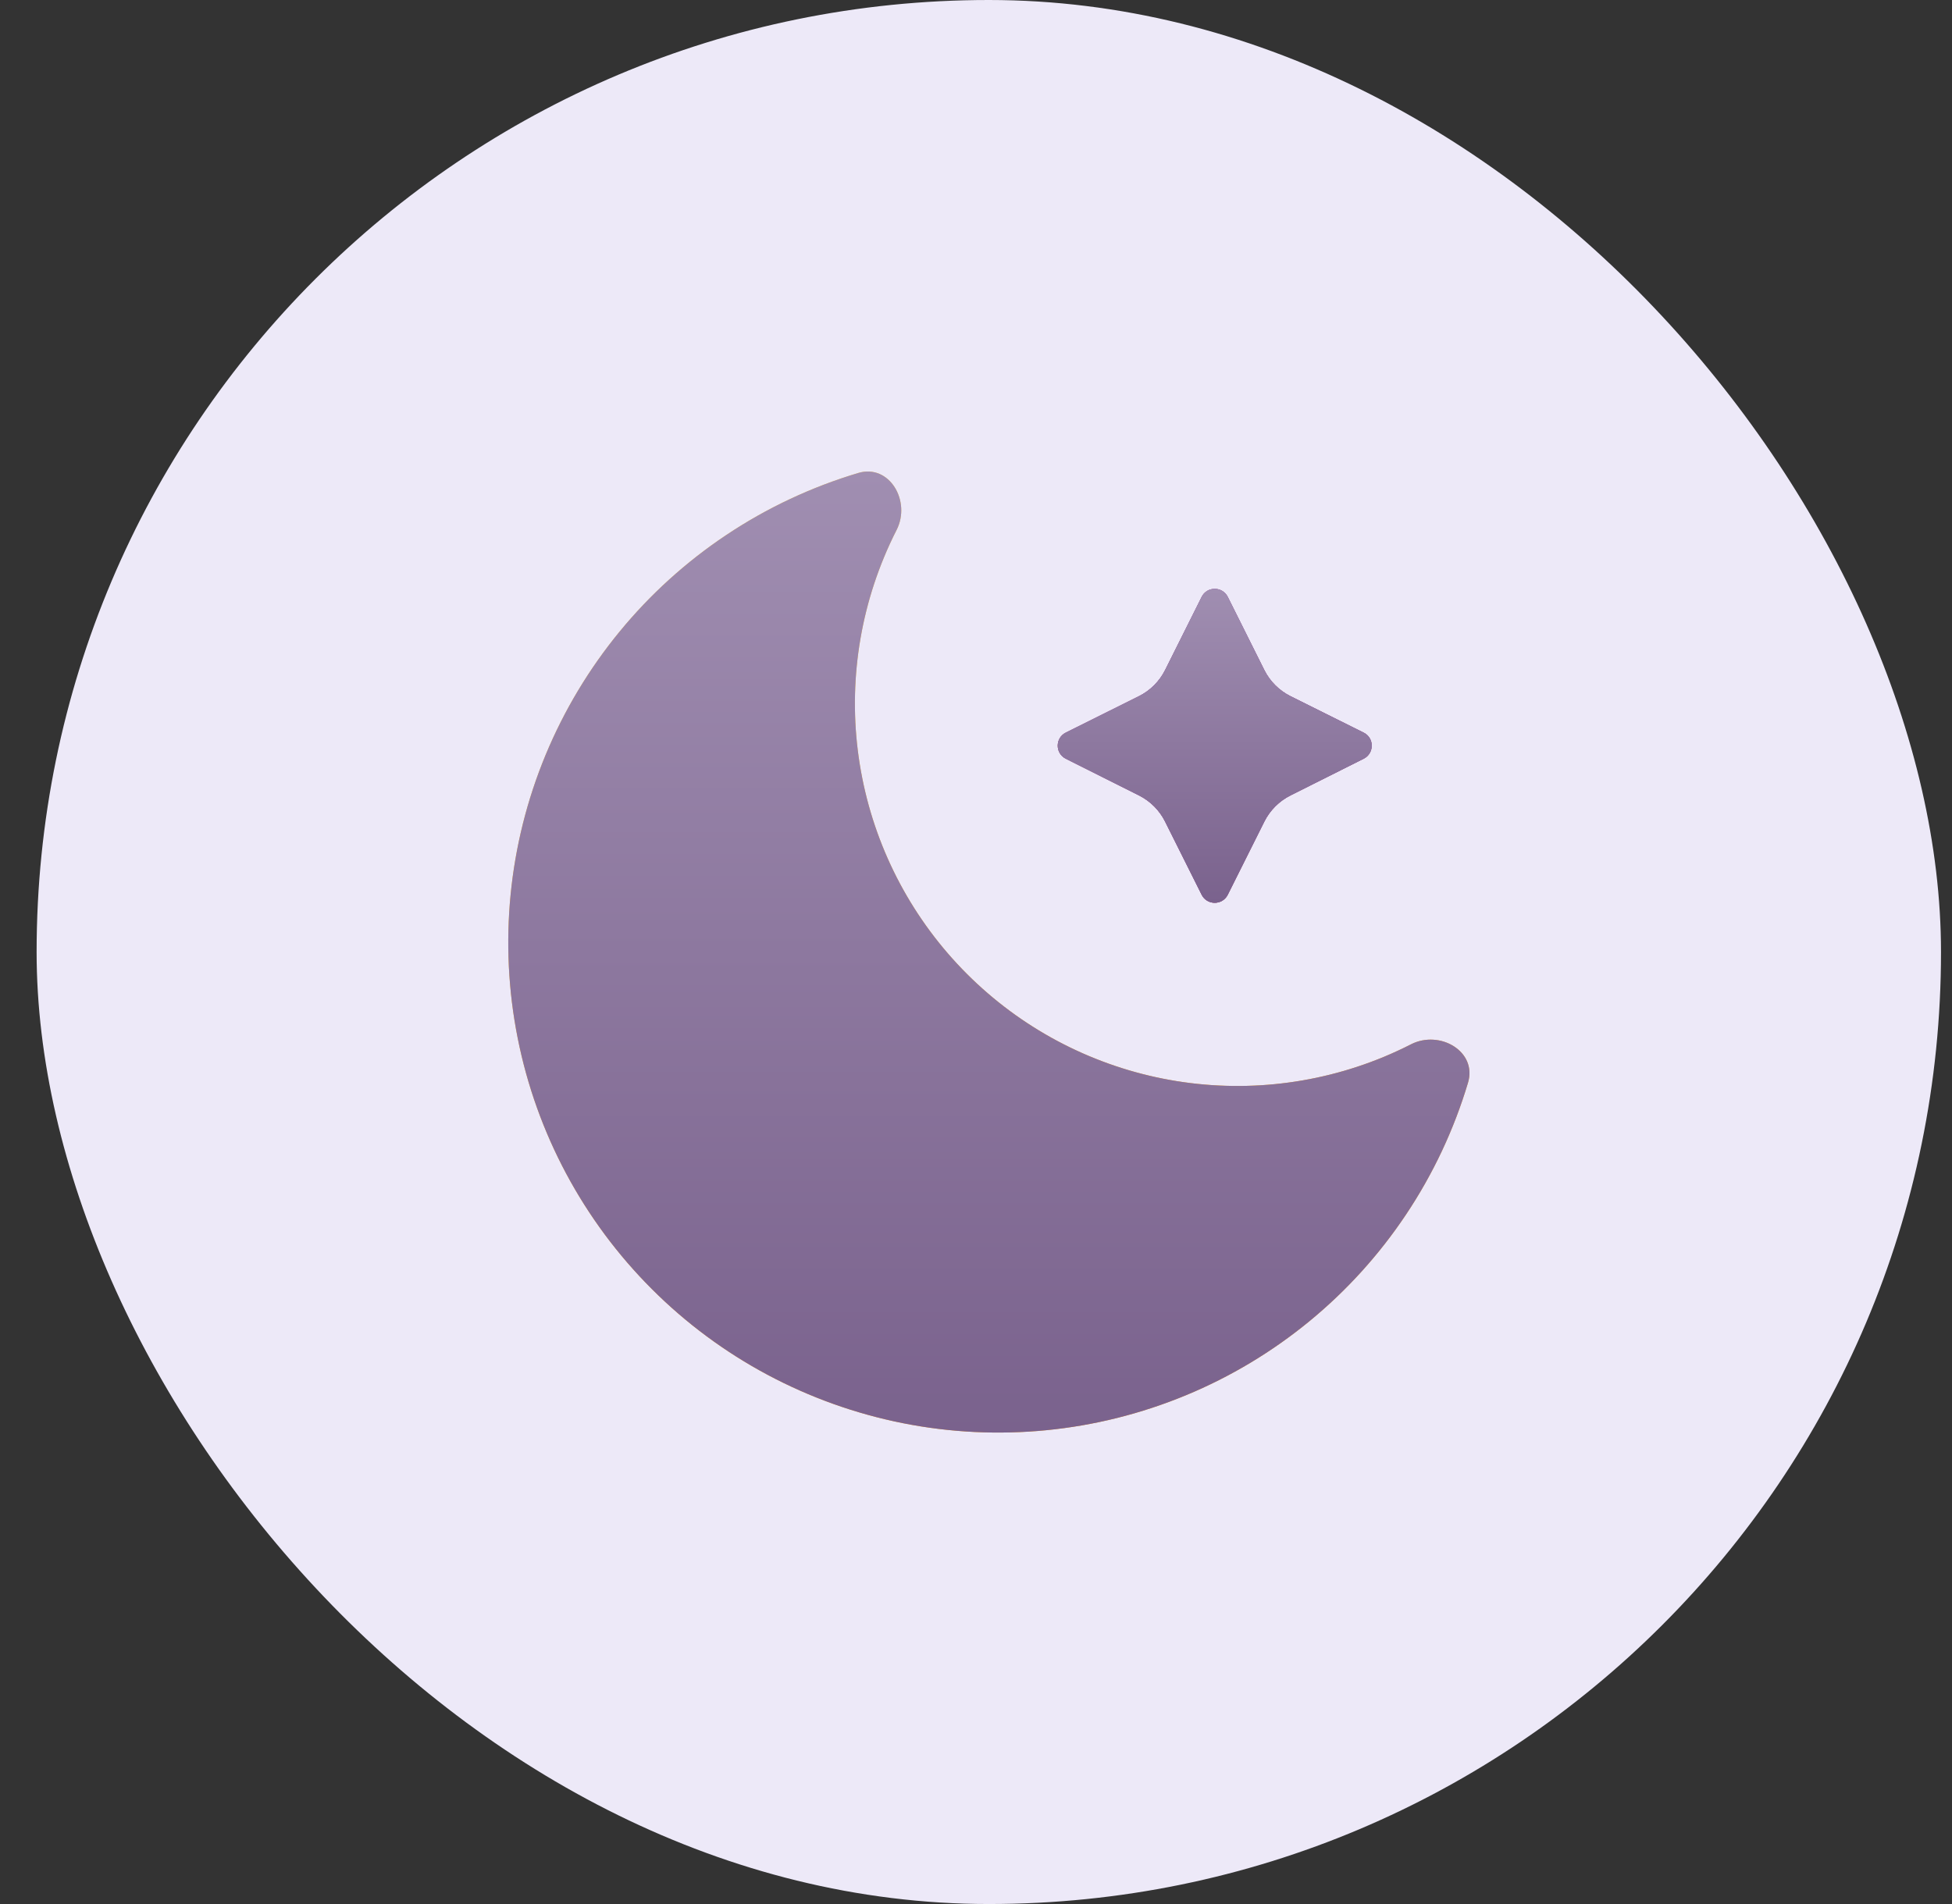 <svg width="41" height="40" viewBox="0 0 41 40" fill="none" xmlns="http://www.w3.org/2000/svg">
<rect x="0" y="0" width="41" height="40" fill="#333333" stroke="none"/>
<rect x="0.769" width="40" height="40" rx="20" fill="#EDE9F8"/>
<path d="M30.835 22.743C31.029 22.09 30.244 21.63 29.637 21.939C29.451 22.034 29.26 22.122 29.066 22.203C27.598 22.811 25.983 22.97 24.424 22.66C22.865 22.35 21.434 21.585 20.31 20.461C19.186 19.337 18.421 17.906 18.111 16.347C17.801 14.789 17.96 13.173 18.569 11.705C18.649 11.511 18.737 11.32 18.832 11.134C19.141 10.527 18.681 9.742 18.028 9.936C17.048 10.229 16.111 10.667 15.251 11.242C13.558 12.373 12.239 13.981 11.459 15.862C10.68 17.743 10.476 19.813 10.874 21.81C11.271 23.806 12.251 25.641 13.691 27.08C15.13 28.52 16.965 29.5 18.962 29.898C20.959 30.295 23.028 30.091 24.909 29.312C26.79 28.533 28.398 27.213 29.529 25.52C30.104 24.66 30.542 23.724 30.835 22.743Z" fill="url(#paint0_linear_1023_89227)"/>
<path d="M30.835 22.743C31.029 22.09 30.244 21.63 29.637 21.939C29.451 22.034 29.26 22.122 29.066 22.203C27.598 22.811 25.983 22.97 24.424 22.66C22.865 22.35 21.434 21.585 20.31 20.461C19.186 19.337 18.421 17.906 18.111 16.347C17.801 14.789 17.96 13.173 18.569 11.705C18.649 11.511 18.737 11.32 18.832 11.134C19.141 10.527 18.681 9.742 18.028 9.936C17.048 10.229 16.111 10.667 15.251 11.242C13.558 12.373 12.239 13.981 11.459 15.862C10.68 17.743 10.476 19.813 10.874 21.81C11.271 23.806 12.251 25.641 13.691 27.08C15.13 28.52 16.965 29.5 18.962 29.898C20.959 30.295 23.028 30.091 24.909 29.312C26.79 28.533 28.398 27.213 29.529 25.52C30.104 24.66 30.542 23.724 30.835 22.743Z" fill="url(#paint1_linear_1023_89227)"/>
<path fill-rule="evenodd" clip-rule="evenodd" d="M27.104 16.711C26.867 16.83 26.676 17.022 26.557 17.258L25.788 18.797C25.675 19.022 25.353 19.022 25.24 18.797L24.471 17.258C24.353 17.022 24.161 16.83 23.925 16.711L22.386 15.939C22.16 15.825 22.161 15.503 22.387 15.391L23.922 14.626C24.16 14.507 24.353 14.315 24.472 14.077L25.24 12.54C25.353 12.315 25.675 12.315 25.788 12.54L26.556 14.077C26.675 14.315 26.868 14.507 27.106 14.626L28.642 15.391C28.868 15.503 28.868 15.825 28.643 15.939L27.104 16.711Z" fill="url(#paint2_linear_1023_89227)"/>
<path fill-rule="evenodd" clip-rule="evenodd" d="M27.104 16.711C26.867 16.83 26.676 17.022 26.557 17.258L25.788 18.797C25.675 19.022 25.353 19.022 25.24 18.797L24.471 17.258C24.353 17.022 24.161 16.83 23.925 16.711L22.386 15.939C22.16 15.825 22.161 15.503 22.387 15.391L23.922 14.626C24.16 14.507 24.353 14.315 24.472 14.077L25.24 12.54C25.353 12.315 25.675 12.315 25.788 12.54L26.556 14.077C26.675 14.315 26.868 14.507 27.106 14.626L28.642 15.391C28.868 15.503 28.868 15.825 28.643 15.939L27.104 16.711Z" fill="url(#paint3_linear_1023_89227)"/>
<path fill-rule="evenodd" clip-rule="evenodd" d="M27.104 16.711C26.867 16.83 26.676 17.022 26.557 17.258L25.788 18.797C25.675 19.022 25.353 19.022 25.24 18.797L24.471 17.258C24.353 17.022 24.161 16.83 23.925 16.711L22.386 15.939C22.16 15.825 22.161 15.503 22.387 15.391L23.922 14.626C24.16 14.507 24.353 14.315 24.472 14.077L25.24 12.54C25.353 12.315 25.675 12.315 25.788 12.54L26.556 14.077C26.675 14.315 26.868 14.507 27.106 14.626L28.642 15.391C28.868 15.503 28.868 15.825 28.643 15.939L27.104 16.711Z" fill="url(#paint4_linear_1023_89227)"/>
<path fill-rule="evenodd" clip-rule="evenodd" d="M27.104 16.711C26.867 16.83 26.676 17.022 26.557 17.258L25.788 18.797C25.675 19.022 25.353 19.022 25.24 18.797L24.471 17.258C24.353 17.022 24.161 16.83 23.925 16.711L22.386 15.939C22.16 15.825 22.161 15.503 22.387 15.391L23.922 14.626C24.16 14.507 24.353 14.315 24.472 14.077L25.24 12.54C25.353 12.315 25.675 12.315 25.788 12.54L26.556 14.077C26.675 14.315 26.868 14.507 27.106 14.626L28.642 15.391C28.868 15.503 28.868 15.825 28.643 15.939L27.104 16.711Z" fill="url(#paint5_linear_1023_89227)"/>
<defs>
<linearGradient id="paint0_linear_1023_89227" x1="16.164" y1="9.906" x2="20.77" y2="26.876" gradientUnits="userSpaceOnUse">
<stop stop-color="#FBCC40"/>
<stop offset="1" stop-color="#FCA321"/>
</linearGradient>
<linearGradient id="paint1_linear_1023_89227" x1="20.77" y1="9.906" x2="20.77" y2="30.096" gradientUnits="userSpaceOnUse">
<stop stop-color="#A08EB1"/>
<stop offset="1" stop-color="#7A628D"/>
</linearGradient>
<linearGradient id="paint2_linear_1023_89227" x1="24.009" y1="12.371" x2="25.514" y2="17.915" gradientUnits="userSpaceOnUse">
<stop stop-color="#FBCC40"/>
<stop offset="1" stop-color="#FCA321"/>
</linearGradient>
<linearGradient id="paint3_linear_1023_89227" x1="25.514" y1="12.371" x2="25.514" y2="18.966" gradientUnits="userSpaceOnUse">
<stop stop-color="#9462C3"/>
<stop offset="1" stop-color="#8D5CB0"/>
</linearGradient>
<linearGradient id="paint4_linear_1023_89227" x1="25.514" y1="12.371" x2="25.514" y2="18.966" gradientUnits="userSpaceOnUse">
<stop stop-color="#9462C3"/>
<stop offset="1" stop-color="#8D5CB0"/>
</linearGradient>
<linearGradient id="paint5_linear_1023_89227" x1="25.514" y1="12.371" x2="25.514" y2="18.966" gradientUnits="userSpaceOnUse">
<stop stop-color="#A08EB1"/>
<stop offset="1" stop-color="#7A628D"/>
</linearGradient>
</defs>
</svg>
